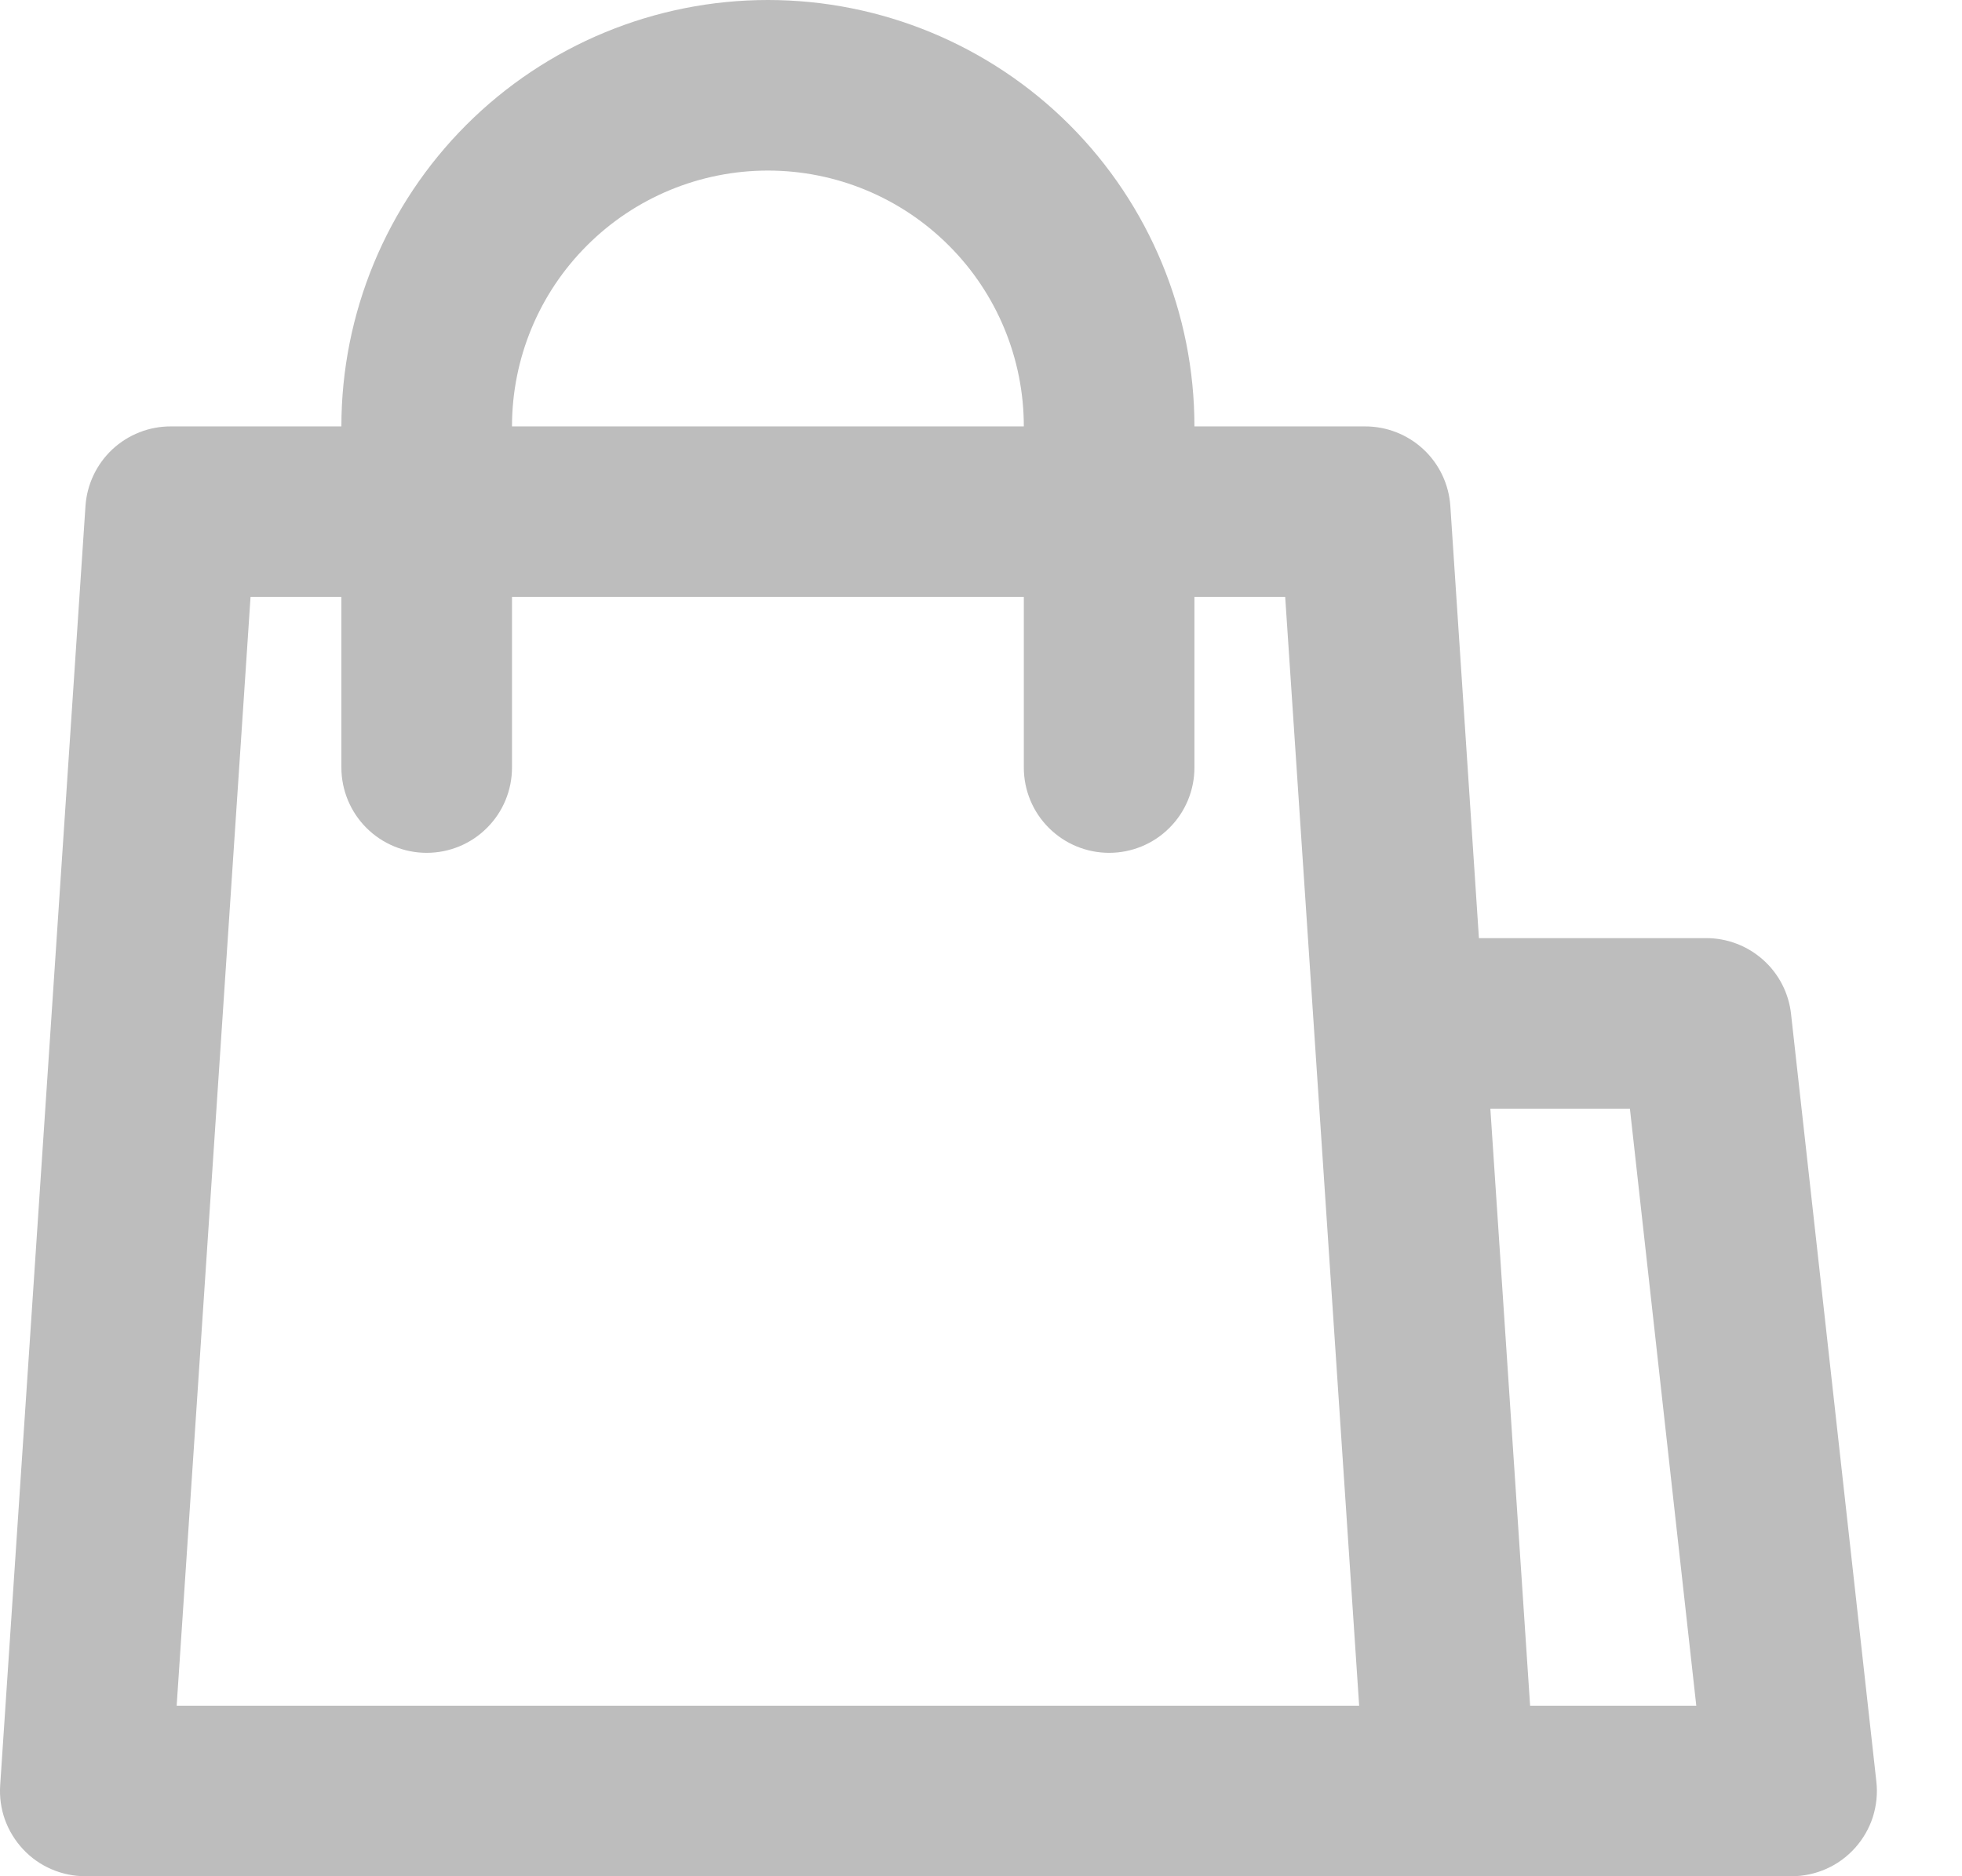 <svg width="23" height="22" viewBox="0 0 23 22" fill="none" xmlns="http://www.w3.org/2000/svg">
<path d="M20.002 11H17.337L17.002 5.934C16.985 5.68 16.873 5.443 16.687 5.269C16.501 5.096 16.256 4.999 16.002 5H14.002C14.002 3.674 13.475 2.402 12.538 1.464C11.6 0.527 10.328 0 9.002 0C7.676 0 6.404 0.527 5.467 1.464C4.529 2.402 4.002 3.674 4.002 5H2.002C1.748 4.999 1.503 5.096 1.317 5.269C1.132 5.443 1.019 5.68 1.002 5.934L0.002 20.934C-0.007 21.071 0.012 21.208 0.058 21.337C0.105 21.466 0.177 21.584 0.271 21.684C0.364 21.784 0.478 21.864 0.604 21.918C0.729 21.972 0.865 22 1.002 22H21.002C21.143 22 21.282 21.97 21.41 21.913C21.539 21.856 21.653 21.772 21.747 21.667C21.841 21.562 21.912 21.439 21.955 21.305C21.997 21.171 22.012 21.03 21.996 20.89L20.996 11.89C20.969 11.645 20.853 11.419 20.669 11.255C20.486 11.091 20.248 11 20.002 11ZM9.002 2C9.798 2 10.561 2.316 11.123 2.879C11.686 3.441 12.002 4.204 12.002 5H6.002C6.002 4.204 6.318 3.441 6.881 2.879C7.443 2.316 8.207 2 9.002 2ZM2.071 20L2.937 7H4.002V9C4.002 9.265 4.108 9.52 4.295 9.707C4.483 9.895 4.737 10 5.002 10C5.267 10 5.522 9.895 5.709 9.707C5.897 9.52 6.002 9.265 6.002 9V7H12.002V9C12.002 9.265 12.107 9.52 12.295 9.707C12.483 9.895 12.737 10 13.002 10C13.267 10 13.522 9.895 13.709 9.707C13.897 9.52 14.002 9.265 14.002 9V7H15.066L15.933 20H2.071ZM17.937 20L17.471 13H19.107L19.885 20H17.937Z" fill="#BDBDBD"/>
</svg>
